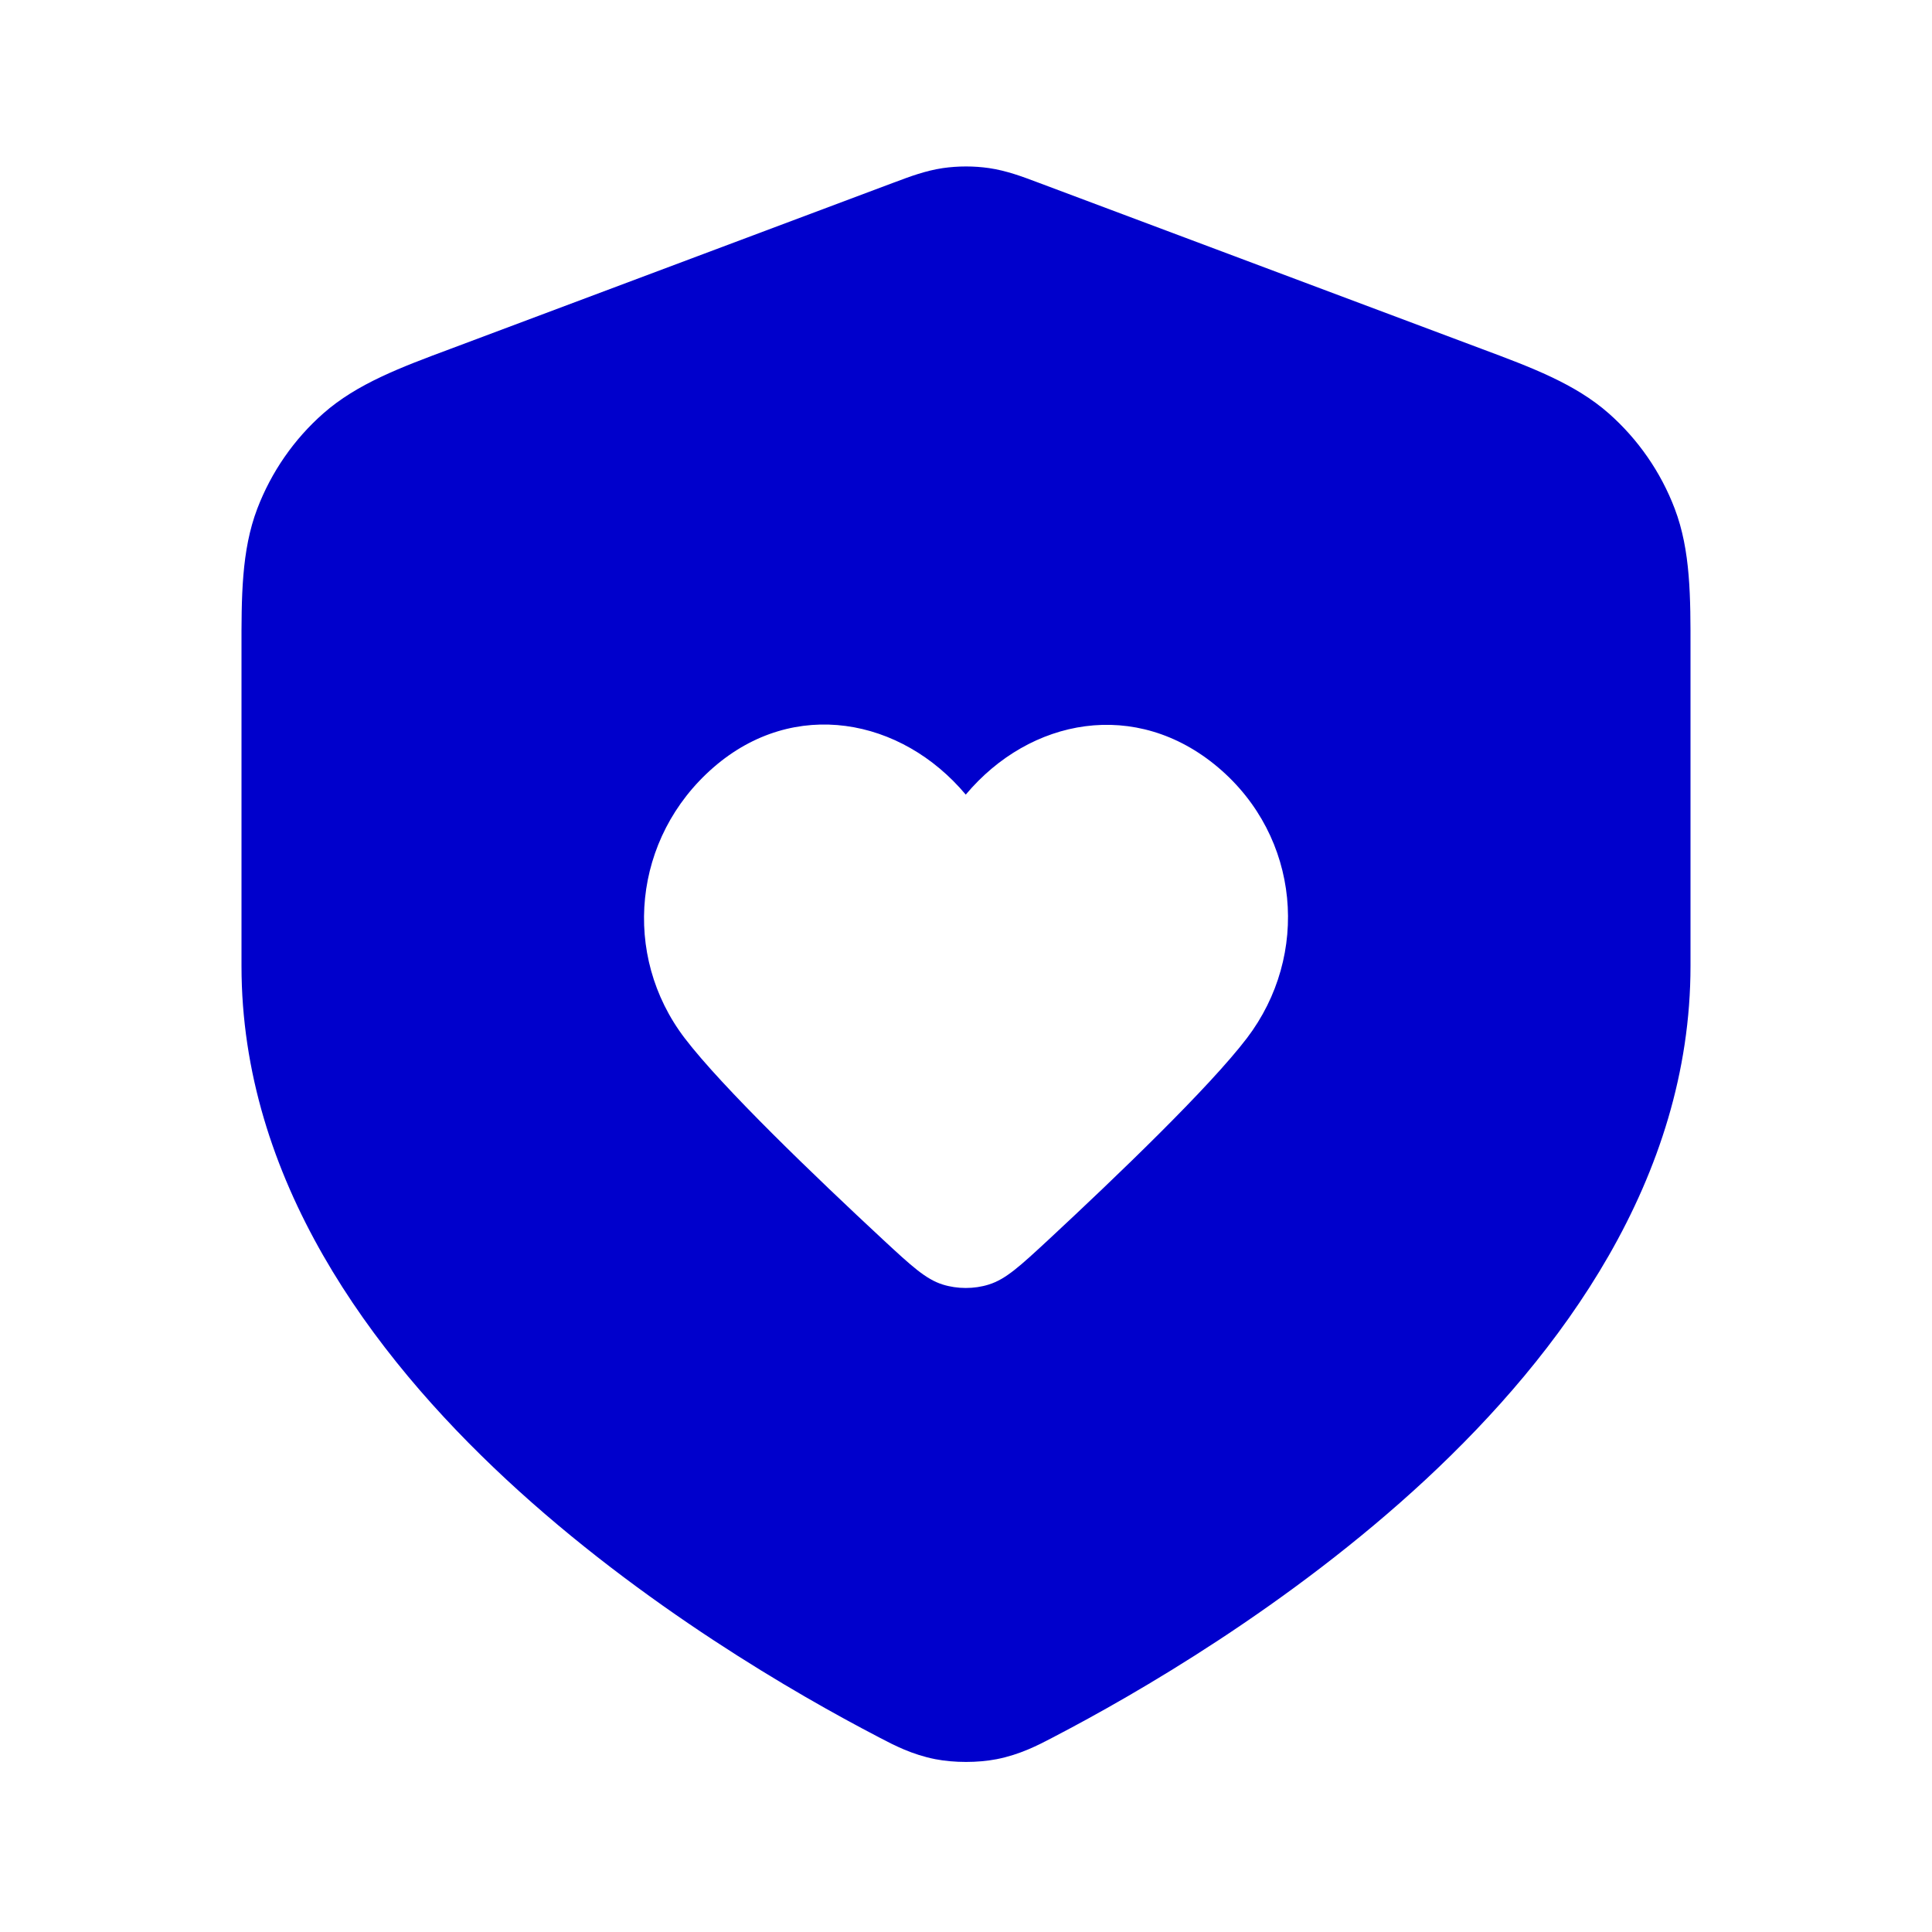 <svg width="24" height="24" viewBox="0 0 24 24" fill="none" xmlns="http://www.w3.org/2000/svg">
<path fill-rule="evenodd" clip-rule="evenodd" d="M11.714 2.088C11.904 2.061 12.097 2.061 12.286 2.088C12.505 2.12 12.708 2.197 12.87 2.258L12.913 2.274L18.406 4.334C19.023 4.564 19.566 4.767 19.984 5.135C20.349 5.457 20.631 5.864 20.804 6.319C21.002 6.839 21.001 7.419 21 8.078L21 12C21 14.647 19.389 16.818 17.714 18.376C16.017 19.953 14.088 21.057 13.104 21.57L13.066 21.59C12.894 21.68 12.671 21.796 12.382 21.853C12.145 21.899 11.855 21.899 11.618 21.853C11.329 21.796 11.107 21.68 10.935 21.59L10.897 21.57C9.912 21.057 7.983 19.953 6.287 18.376C4.611 16.818 3 14.647 3 12L3 8.078C2.999 7.419 2.998 6.839 3.196 6.319C3.37 5.864 3.651 5.457 4.017 5.135C4.435 4.767 4.977 4.564 5.595 4.334L11.087 2.274L11.131 2.258C11.292 2.197 11.496 2.12 11.714 2.088ZM8.862 9.534C9.864 8.662 11.197 8.918 11.997 9.871C12.797 8.918 14.113 8.671 15.133 9.534C16.152 10.397 16.276 11.865 15.489 12.897C15.021 13.51 13.875 14.61 13.023 15.402C12.671 15.728 12.495 15.891 12.283 15.957C12.102 16.014 11.893 16.014 11.711 15.957C11.5 15.891 11.324 15.728 10.972 15.402C10.12 14.61 8.974 13.51 8.506 12.897C7.719 11.865 7.86 10.406 8.862 9.534Z" fill="#0000CC"/>
</svg>
